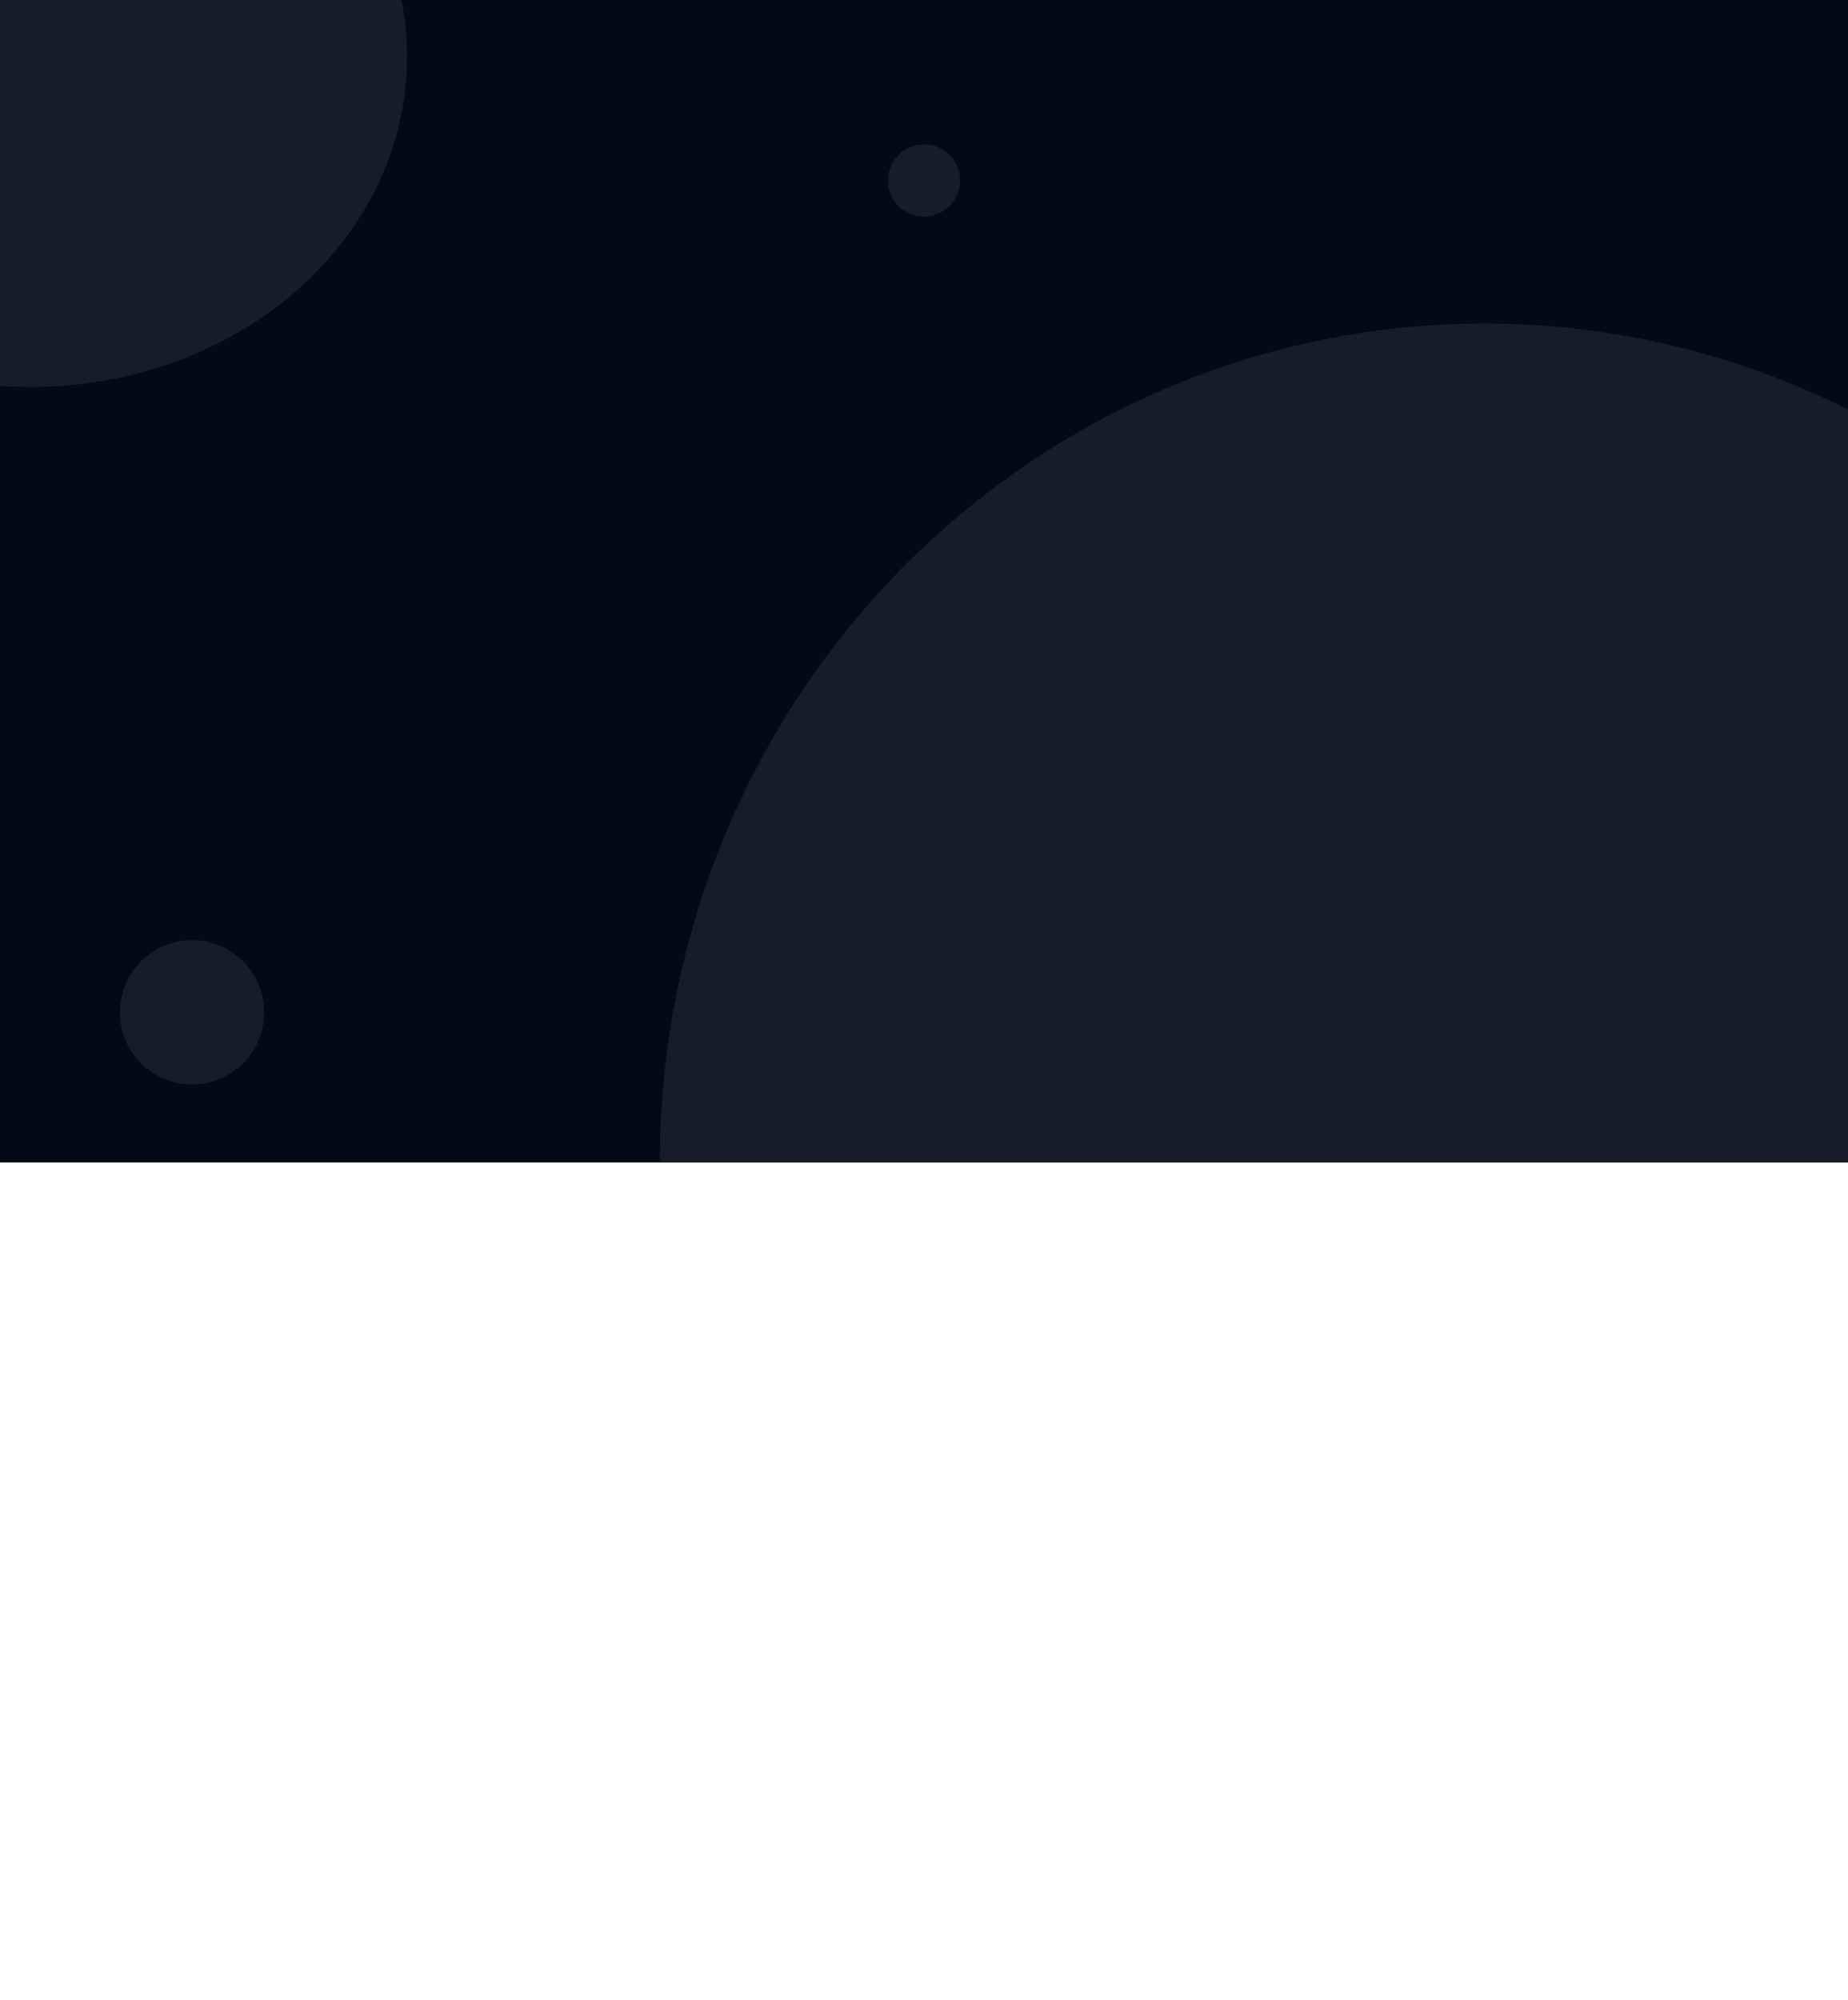 <svg width="1280" height="1385" viewBox="0 0 1280 1385" fill="none" xmlns="http://www.w3.org/2000/svg">
<rect width="1280" height="805" fill="#030915"/>
<ellipse cx="21.5" cy="39.5" rx="260.5" ry="228.5" fill="#161C28"/>
<path d="M1599 804.5C1599 650.542 1538.84 502.889 1431.76 394.025C1324.67 285.16 1179.44 224 1028 224C876.561 224 731.325 285.16 624.242 394.024C517.159 502.889 457 650.542 457 804.5L1028 804.5H1599Z" fill="#161C28"/>
<circle cx="133" cy="701" r="50" fill="#161C28"/>
<circle cx="640" cy="125" r="25" fill="#161C28"/>
</svg>
